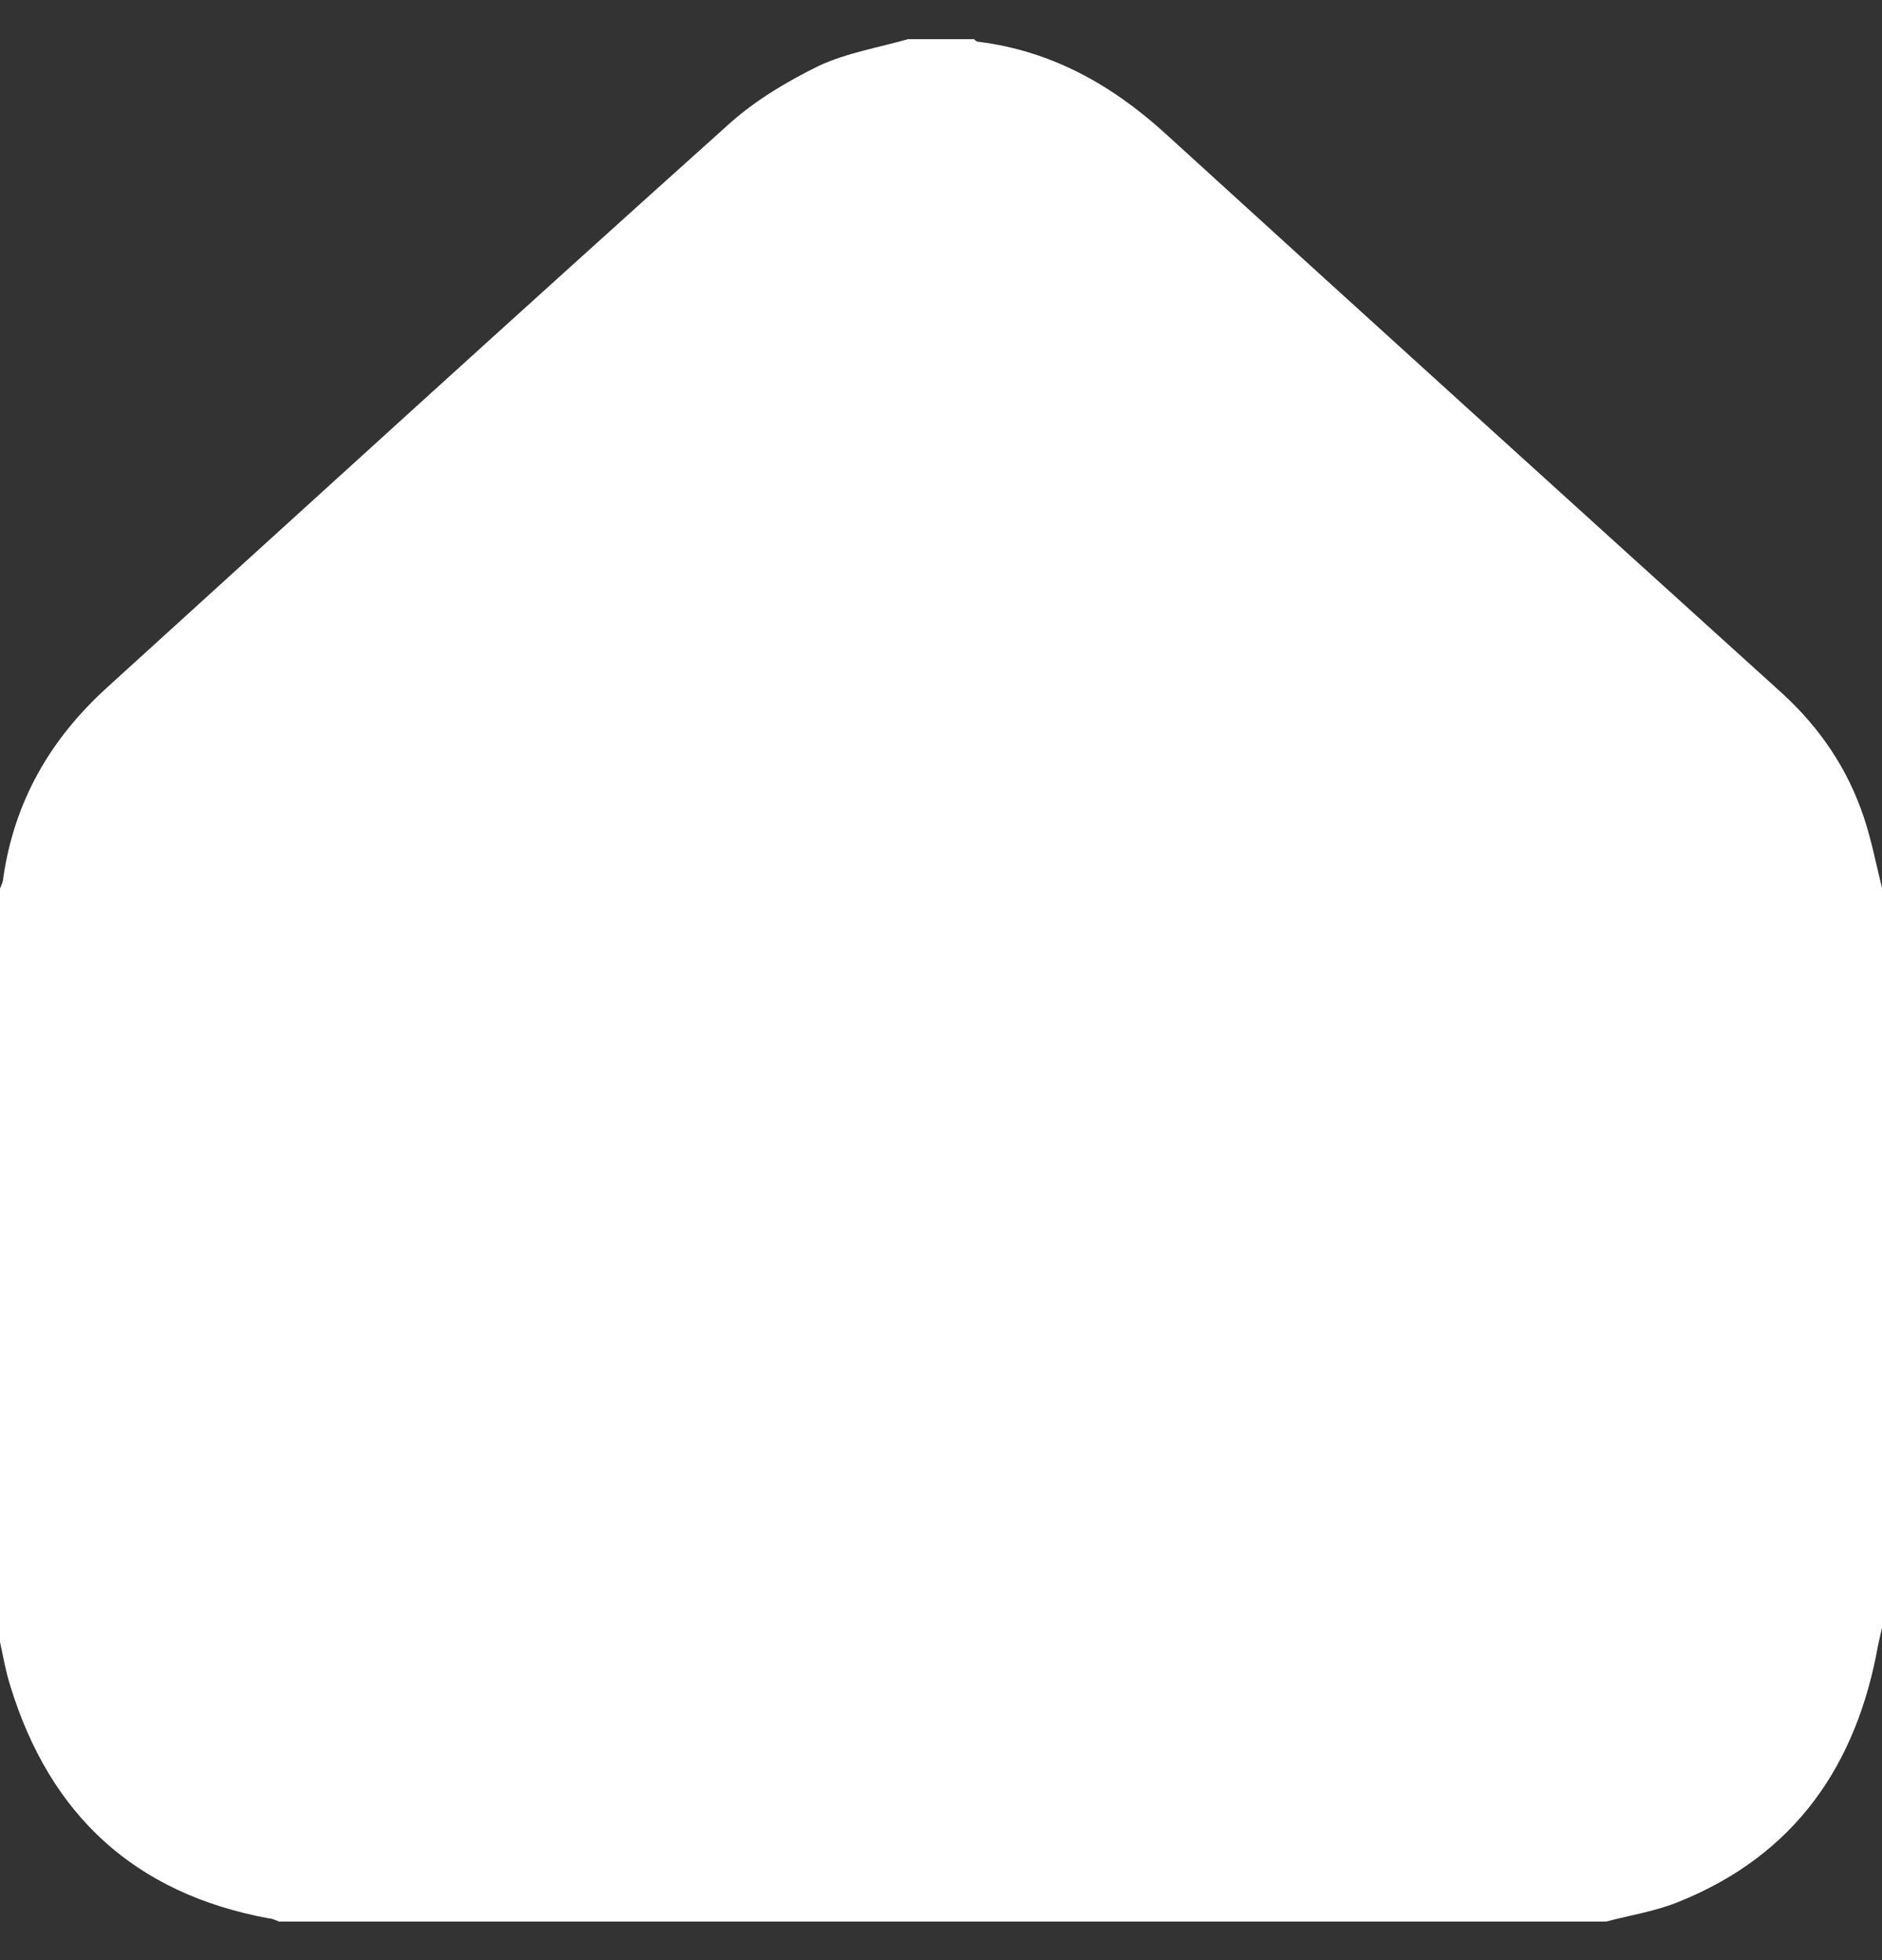 <svg width="24" height="25" viewBox="0 0 24 25" fill="none" xmlns="http://www.w3.org/2000/svg">
<rect x="0" y="0" width="24" height="25" fill="#333333" stroke="none"/>
<path d="M23.768 10.423C23.561 9.802 23.206 9.281 22.726 8.842C20.094 6.459 17.462 4.075 14.839 1.683C14.16 1.071 13.399 0.649 12.48 0.533C12.455 0.533 12.439 0.517 12.422 0.5H11.578C11.197 0.608 10.8 0.674 10.444 0.839C10.039 1.038 9.633 1.278 9.294 1.584C6.637 3.968 4.006 6.368 1.366 8.768C0.637 9.43 0.182 10.224 0.041 11.201C0.041 11.242 0.017 11.292 0 11.333V20.941C0.041 21.132 0.074 21.322 0.132 21.504C0.637 23.151 1.721 24.152 3.426 24.467C3.468 24.467 3.517 24.492 3.559 24.508H20.483C20.797 24.425 21.12 24.376 21.418 24.252C22.891 23.656 23.677 22.514 23.95 20.983C23.967 20.908 23.983 20.834 24 20.759V11.325C23.925 11.027 23.868 10.721 23.768 10.423Z" fill="white"/>
</svg>
